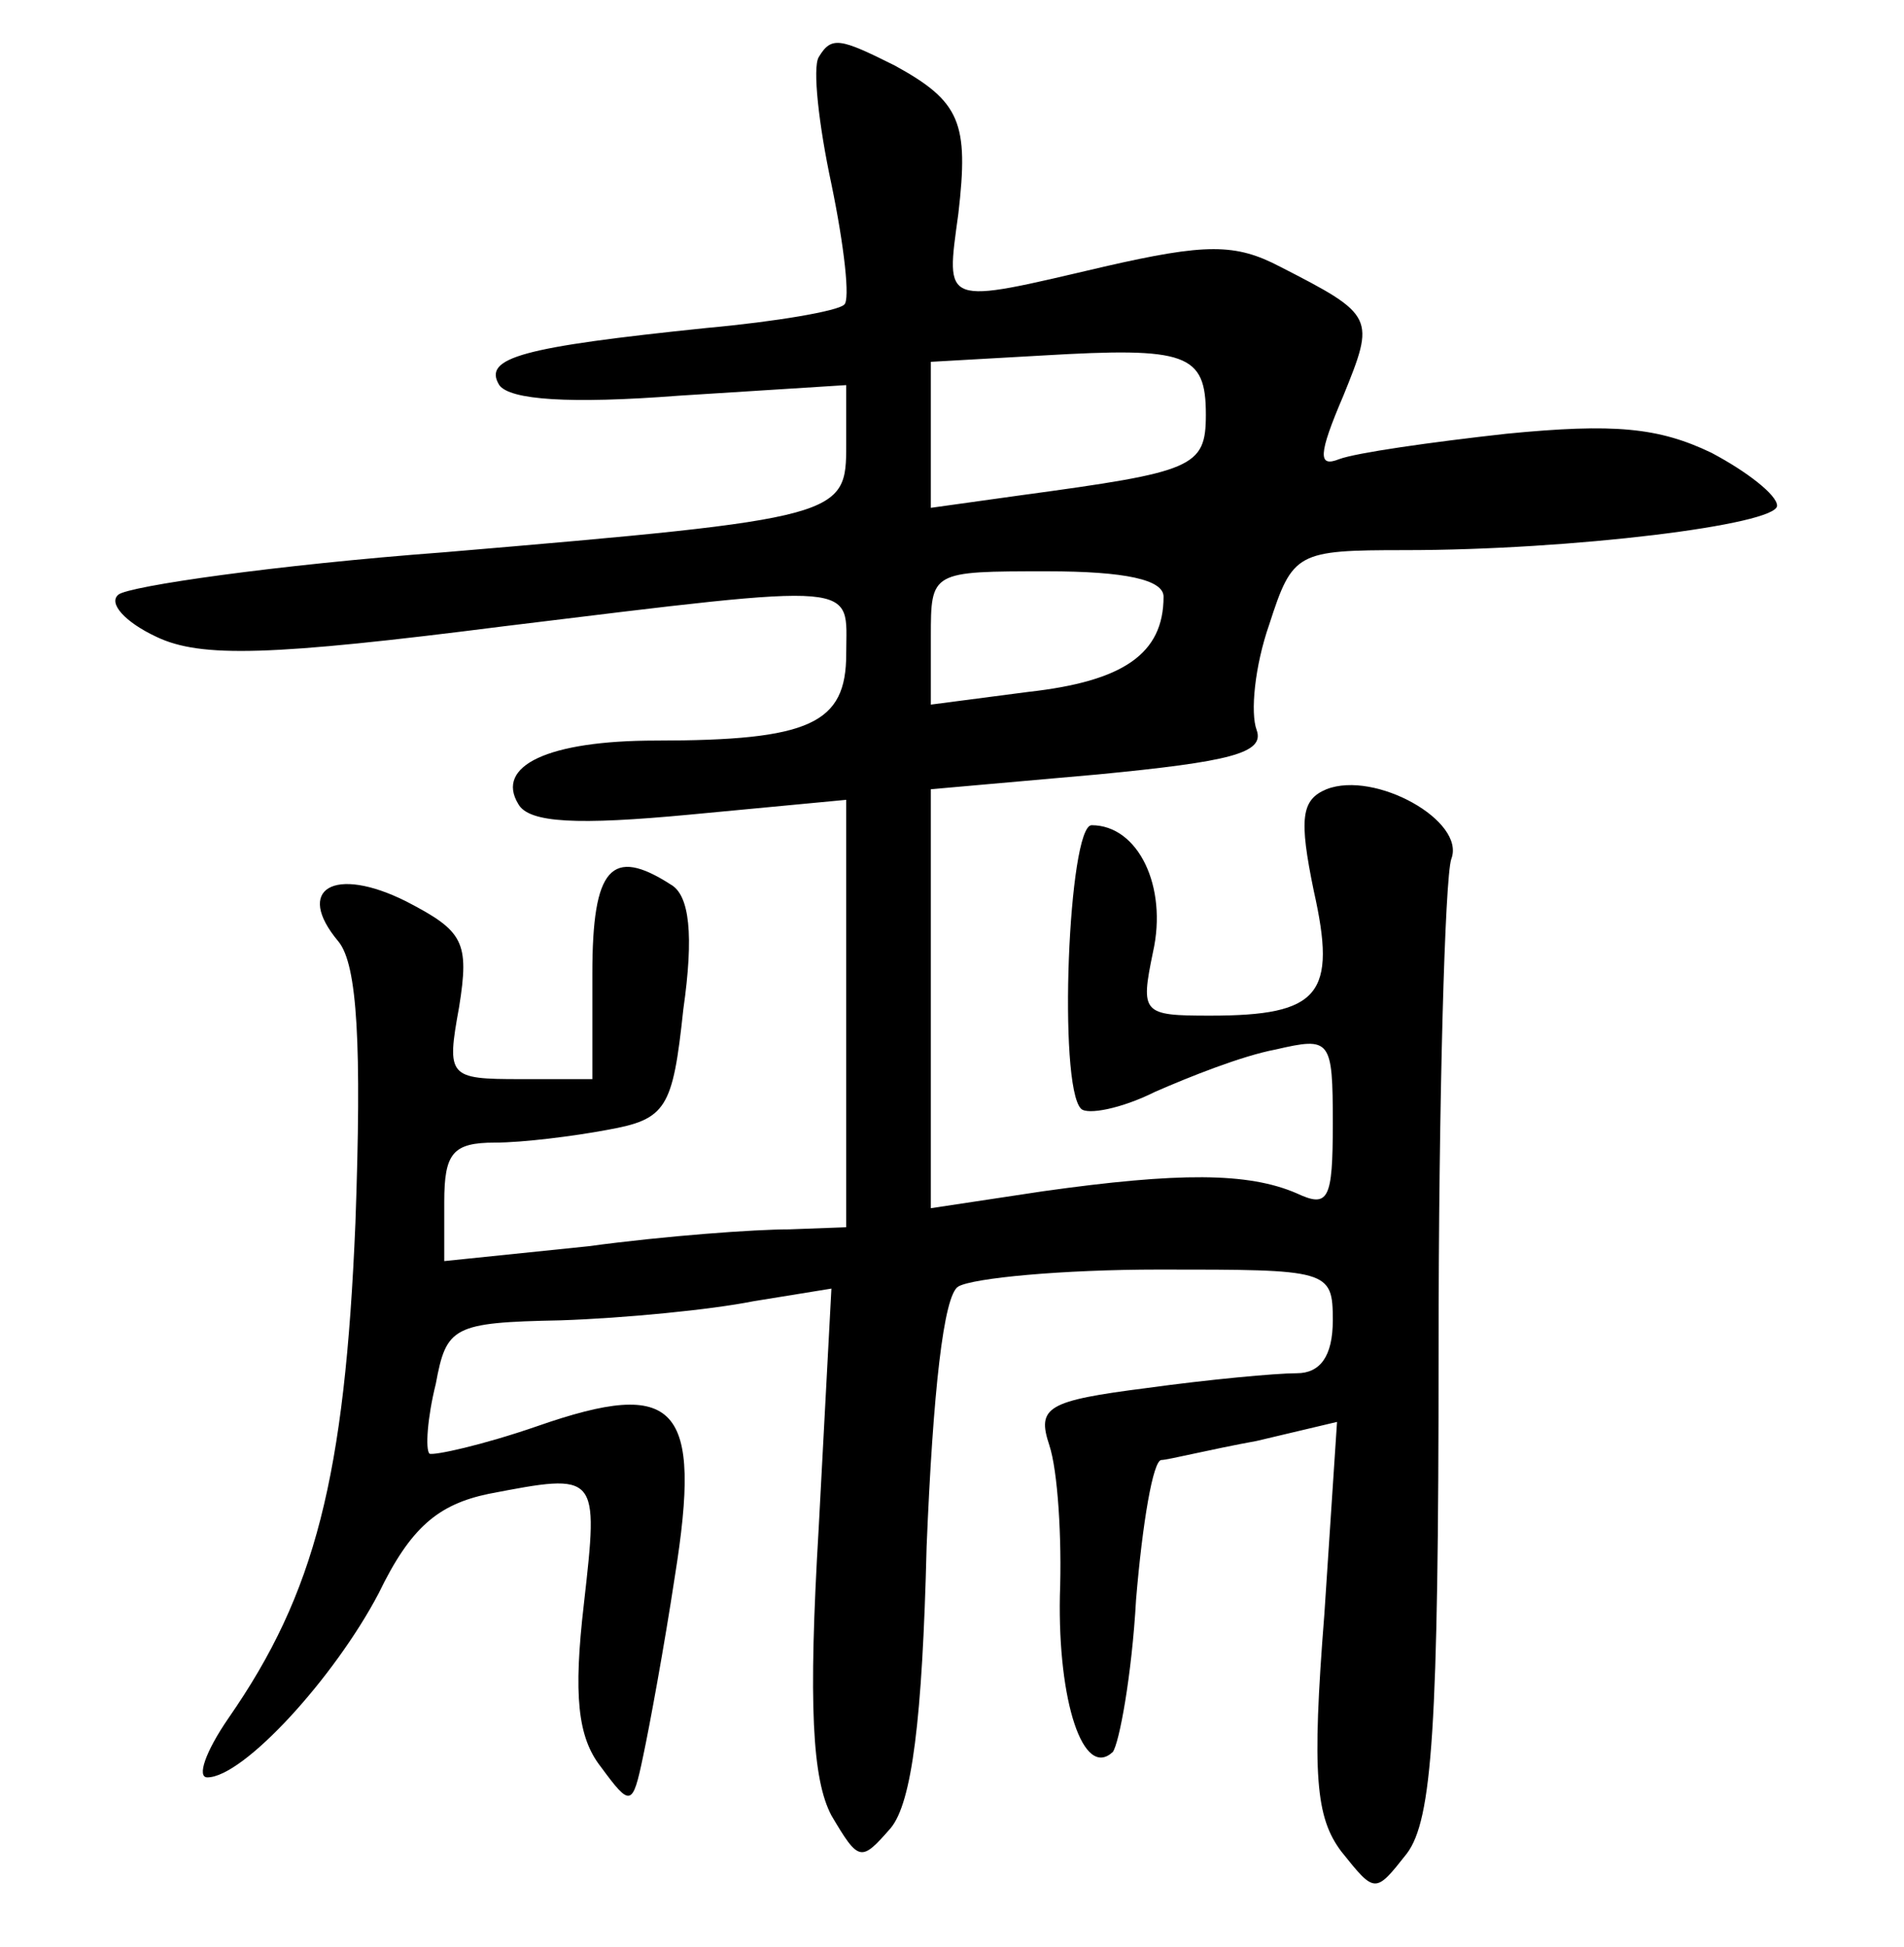 <?xml version="1.0" standalone="no"?>
<!DOCTYPE svg PUBLIC "-//W3C//DTD SVG 20010904//EN"
 "http://www.w3.org/TR/2001/REC-SVG-20010904/DTD/svg10.dtd">
<svg version="1.0" xmlns="http://www.w3.org/2000/svg"
 width="90pt" height="92pt" viewBox="0 0 90 92"
 preserveAspectRatio="xMidYMid meet">
<g transform="translate(0,92) scale(0.1,-0.1)"
fill="#000000" stroke="none">
<path d="M387 893 c-3 -5 0 -32 6 -60 6 -29 9 -55 6 -57 -3 -3 -32 -8 -65 -11
-87 -9 -106 -14 -98 -27 5 -7 33 -9 85 -5 l79 5 0 -28 c0 -34 -1 -35 -190 -51
-80 -6 -149 -16 -154 -20 -5 -4 3 -13 18 -20 21 -10 54 -9 164 5 172 21 162
21 162 -13 0 -33 -17 -41 -90 -41 -51 0 -76 -12 -65 -30 5 -9 28 -10 81 -5
l74 7 0 -101 0 -101 -27 -1 c-16 0 -58 -3 -95 -8 l-68 -7 0 28 c0 23 4 28 24
28 13 0 37 3 53 6 28 5 31 10 36 57 5 35 3 54 -6 59 -28 18 -37 8 -37 -42 l0
-50 -34 0 c-34 0 -35 1 -29 34 5 31 2 36 -25 50 -34 17 -53 6 -32 -19 9 -11
11 -49 8 -133 -5 -120 -19 -175 -60 -234 -11 -16 -15 -28 -10 -28 17 0 60 47
81 87 15 31 28 42 52 47 52 10 52 10 45 -52 -5 -43 -3 -63 8 -77 14 -19 15
-19 20 5 3 14 10 52 15 85 13 81 1 94 -65 71 -26 -9 -49 -14 -51 -13 -2 2 -1
17 3 33 5 27 8 29 59 30 30 1 71 5 91 9 l37 6 -6 -113 c-5 -84 -3 -119 6 -136
13 -22 14 -22 28 -6 10 12 15 51 17 133 3 73 8 119 15 123 7 4 49 8 95 8 80 0
82 0 82 -24 0 -17 -6 -25 -17 -25 -10 0 -42 -3 -71 -7 -47 -6 -52 -9 -46 -27
4 -12 6 -44 5 -71 -1 -50 11 -87 25 -74 3 4 9 36 11 72 3 36 8 66 12 66 3 0
23 5 45 9 l38 9 -6 -91 c-6 -76 -4 -96 8 -112 16 -20 16 -20 31 -1 12 16 15
59 15 237 0 120 3 224 6 233 7 18 -36 42 -59 33 -12 -5 -13 -14 -6 -48 11 -49
3 -59 -49 -59 -32 0 -33 1 -27 30 7 31 -7 60 -29 60 -11 0 -16 -123 -5 -134 3
-3 19 0 35 8 16 7 41 17 57 20 26 6 27 5 27 -35 0 -36 -2 -40 -17 -33 -23 10
-56 10 -120 1 l-53 -8 0 99 0 99 79 7 c62 6 79 10 75 21 -3 8 -1 30 6 50 11
34 13 35 64 35 79 0 176 12 176 21 0 5 -14 16 -31 25 -25 12 -46 14 -97 9 -36
-4 -71 -9 -79 -12 -10 -4 -10 2 2 30 15 37 15 38 -30 61 -21 11 -35 11 -83 0
-77 -18 -75 -19 -69 25 5 43 1 53 -30 70 -26 13 -30 14 -36 4z m183 -169 c0
-25 -6 -27 -87 -38 l-43 -6 0 34 0 35 53 3 c68 4 77 1 77 -28z m-20 -86 c0
-27 -19 -40 -64 -45 l-46 -6 0 32 c0 31 0 31 55 31 37 0 55 -4 55 -12z"/>
</g>
</svg>
